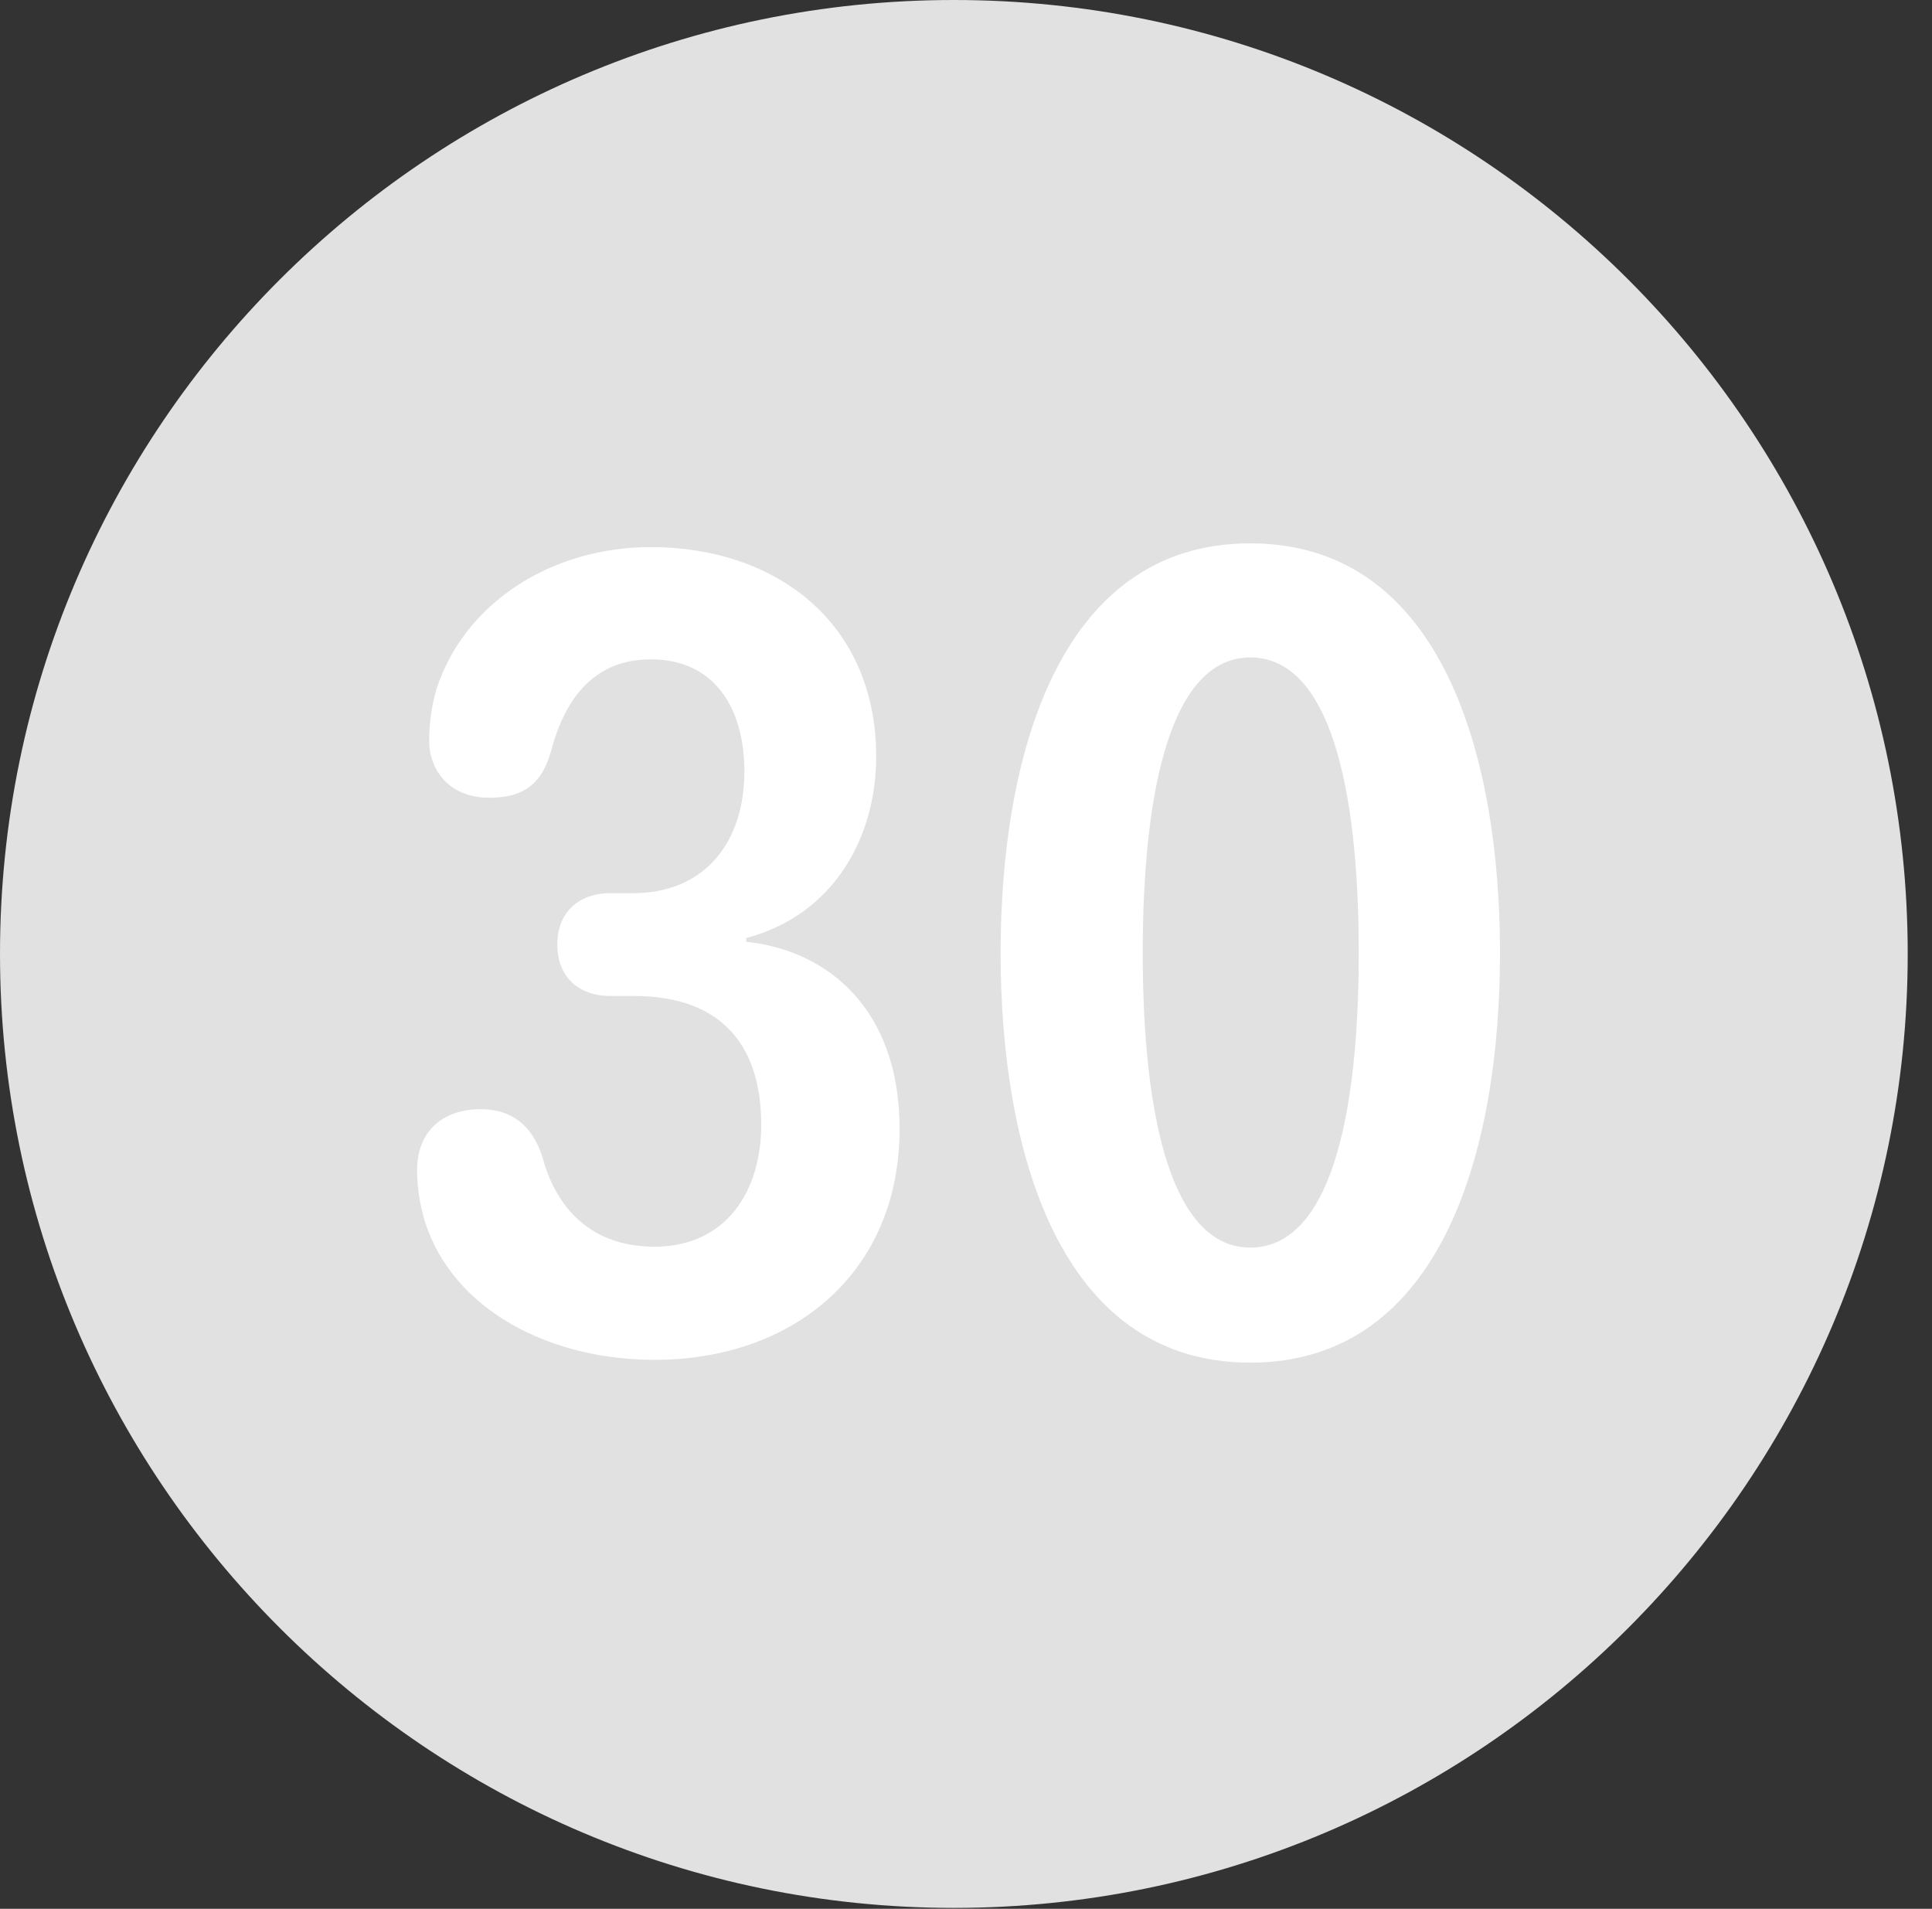 <?xml version="1.0" encoding="UTF-8"?>
<!--Generator: Apple Native CoreSVG 326-->
<!DOCTYPE svg
PUBLIC "-//W3C//DTD SVG 1.1//EN"
       "http://www.w3.org/Graphics/SVG/1.1/DTD/svg11.dtd">
<svg version="1.1" xmlns="http://www.w3.org/2000/svg" xmlns:xlink="http://www.w3.org/1999/xlink" viewBox="0 0 28.246 27.904">
 <rect x="0" y="0" width="28.246" height="27.904" fill="#333333" stroke="none"/>
 <g>
  <rect height="27.904" opacity="0" width="28.246" x="0" y="0"/>
  <path d="M13.945 27.891C21.643 27.891 27.891 21.629 27.891 13.945C27.891 6.248 21.643 0 13.945 0C6.262 0 0 6.248 0 13.945C0 21.629 6.262 27.891 13.945 27.891Z" fill="white" fill-opacity="0.85"/>
  <path d="M9.57 19.879C8.039 19.879 6.617 19.154 6.207 17.842C6.139 17.609 6.098 17.363 6.098 17.104C6.098 16.543 6.467 16.215 7.027 16.215C7.479 16.215 7.779 16.447 7.93 16.912C8.094 17.541 8.545 18.225 9.57 18.225C10.623 18.225 11.129 17.404 11.129 16.447C11.129 15.203 10.473 14.56 9.27 14.56L8.928 14.56C8.449 14.56 8.148 14.273 8.148 13.809C8.148 13.357 8.436 13.057 8.928 13.057L9.256 13.057C10.309 13.057 10.883 12.305 10.883 11.279C10.883 10.35 10.445 9.639 9.516 9.639C8.723 9.639 8.271 10.158 8.053 10.992C7.916 11.471 7.643 11.662 7.15 11.662C6.59 11.662 6.275 11.279 6.275 10.828C6.275 10.596 6.303 10.336 6.385 10.062C6.795 8.818 8.053 7.998 9.516 7.998C11.348 7.998 12.81 9.105 12.81 11.06C12.81 12.236 12.195 13.371 10.91 13.713L10.91 13.768C12.1 13.891 13.152 14.752 13.152 16.502C13.152 18.607 11.594 19.879 9.57 19.879ZM18.279 19.92C15.463 19.92 14.629 16.775 14.629 13.932C14.629 11.088 15.463 7.943 18.279 7.943C21.096 7.943 21.93 11.088 21.93 13.932C21.93 16.775 21.096 19.92 18.279 19.92ZM18.279 18.238C19.428 18.238 19.865 16.379 19.865 13.932C19.865 11.471 19.428 9.611 18.279 9.611C17.145 9.611 16.707 11.471 16.707 13.932C16.707 16.379 17.145 18.238 18.279 18.238Z" fill="white"/>
 </g>
</svg>
